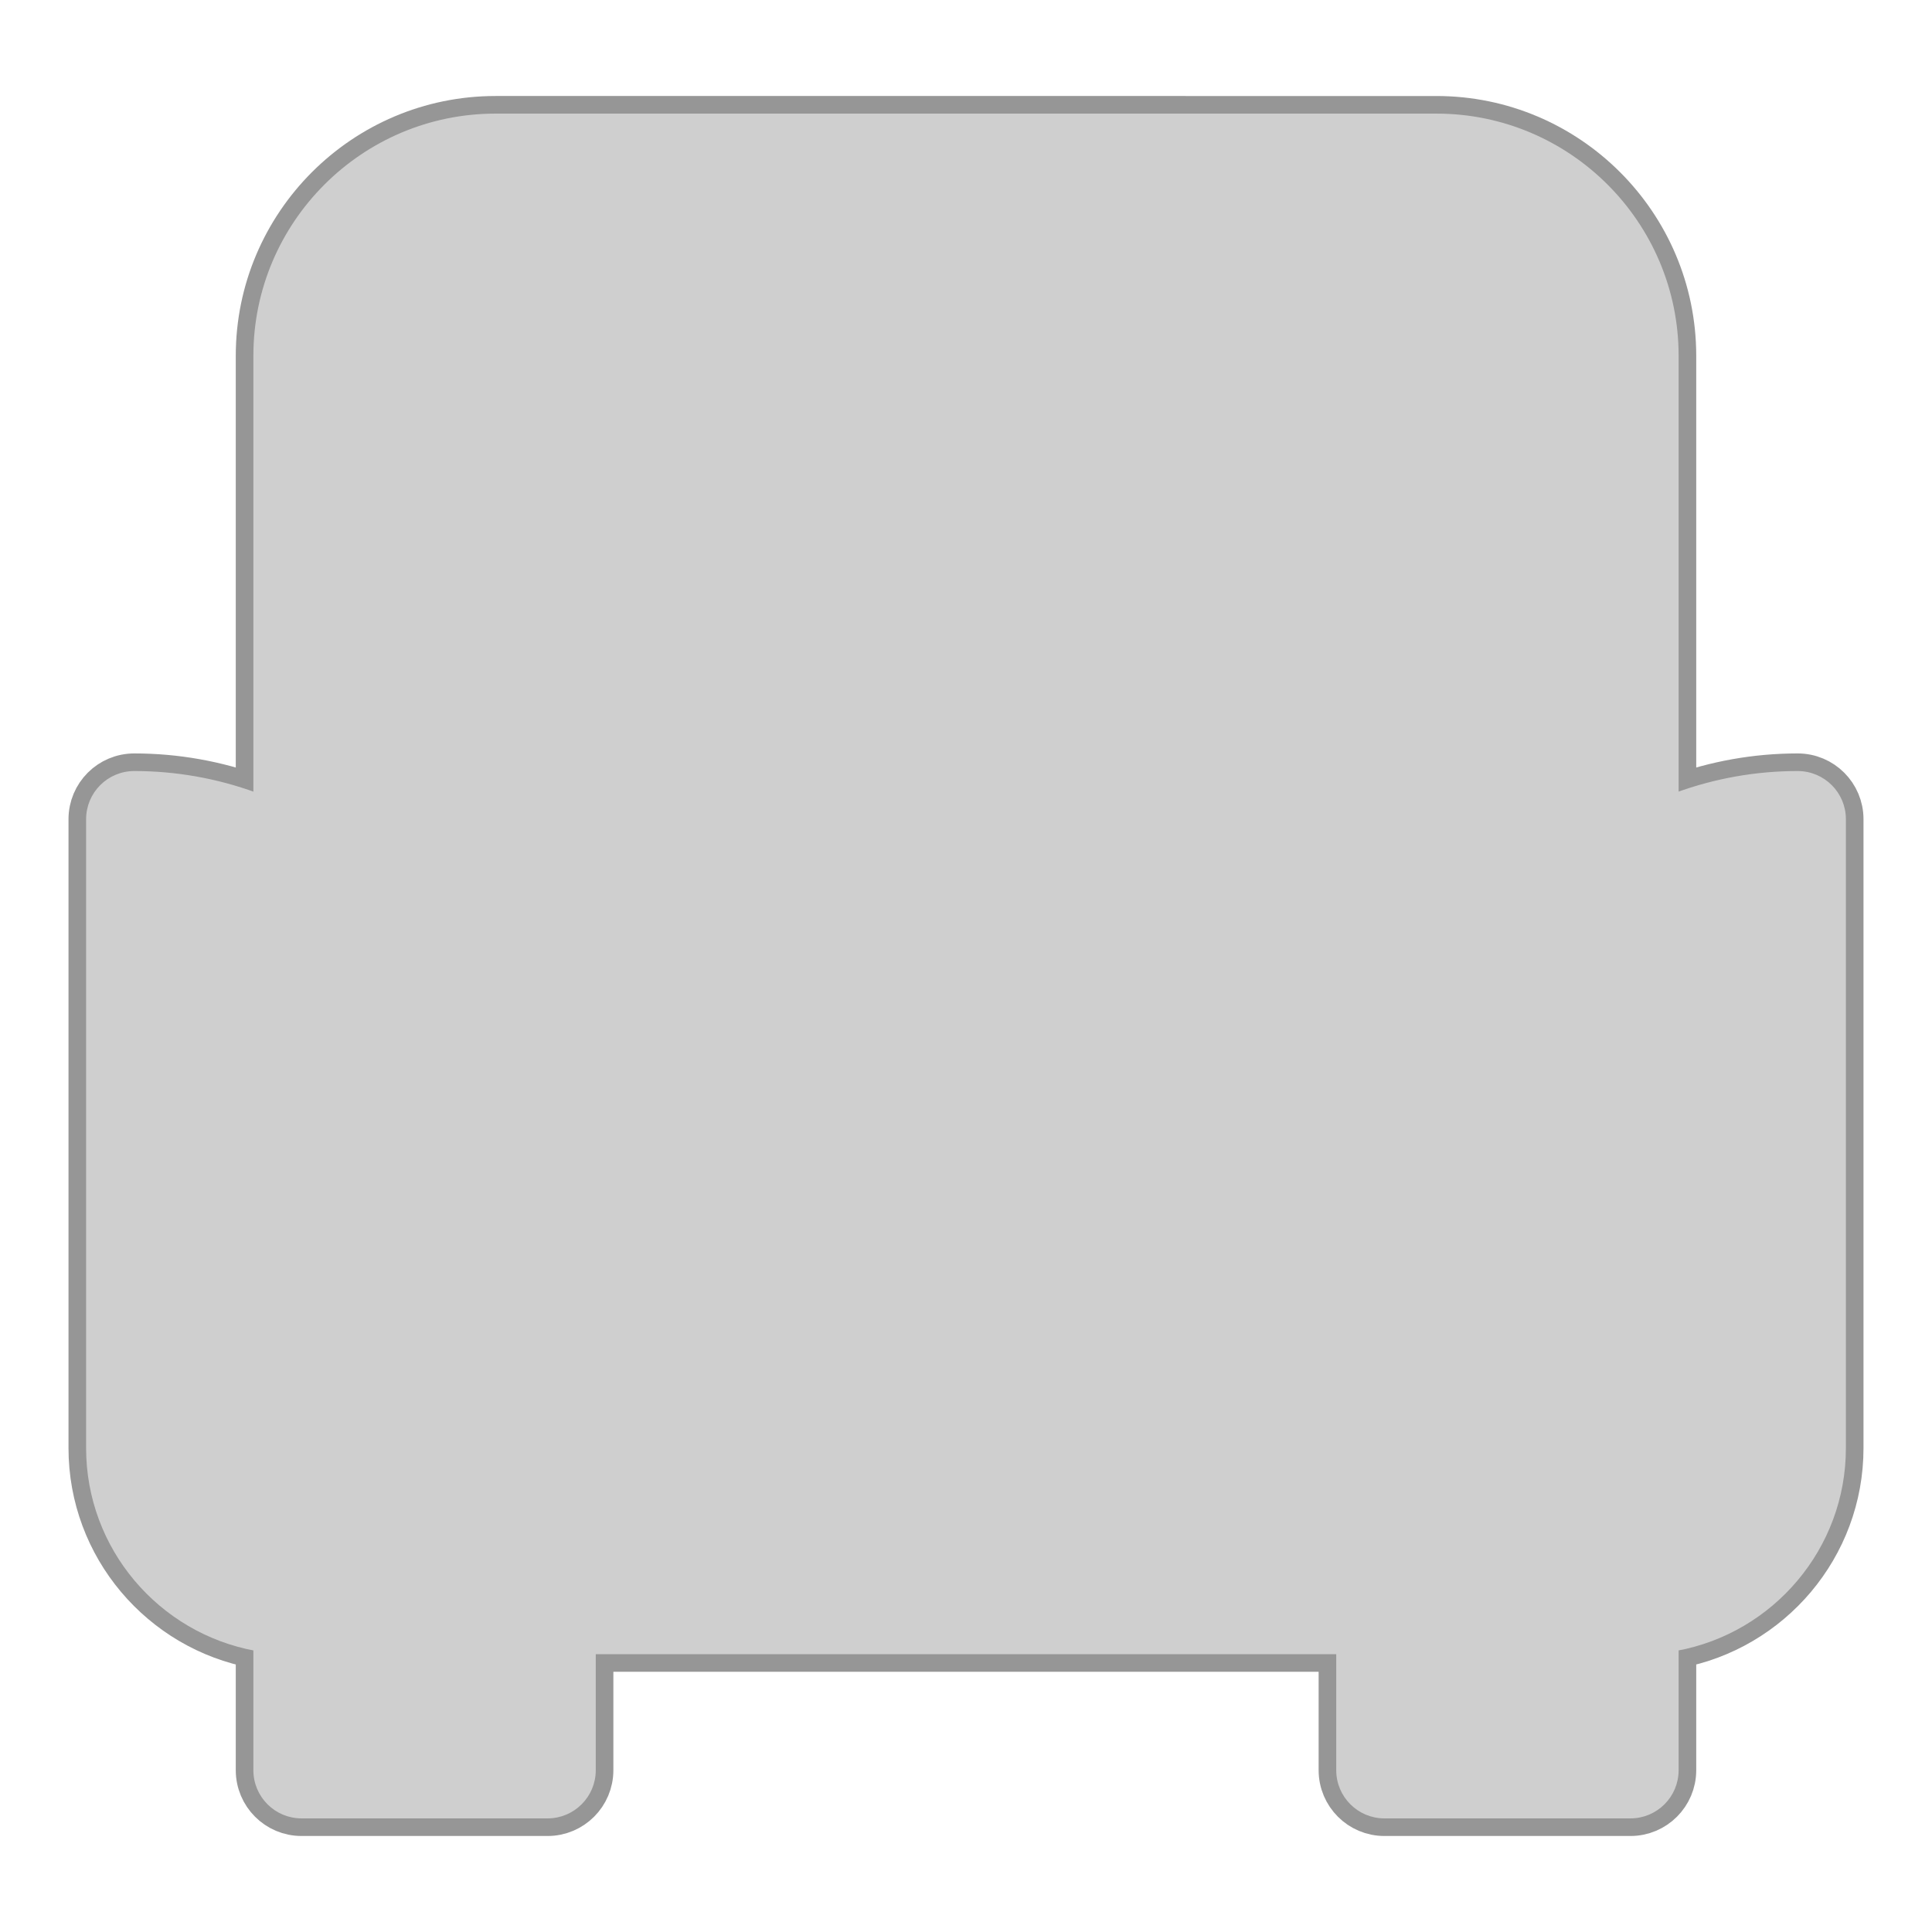 <!DOCTYPE svg PUBLIC "-//W3C//DTD SVG 1.1//EN" "http://www.w3.org/Graphics/SVG/1.1/DTD/svg11.dtd">
<!-- Uploaded to: SVG Repo, www.svgrepo.com, Transformed by: SVG Repo Mixer Tools -->
<svg height="800px" width="800px" version="1.1" id="Layer_1" xmlns="http://www.w3.org/2000/svg" xmlns:xlink="http://www.w3.org/1999/xlink" viewBox="-25.6 -25.6 563.20 563.20" xml:space="preserve" fill="#cfcfcf" stroke="#cfcfcf" transform="rotate(0)">
<g id="SVGRepo_bgCarrier" stroke-width="0"/>
<g id="SVGRepo_tracerCarrier" stroke-linecap="round" stroke-linejoin="round" stroke="#969696" stroke-width="11.264"> <g> <path style="fill:#cfcfcf;" d="M498.455,213.211v183.304c0,25.437-20.629,46.053-46.053,46.053h-2.709h-40.635V308.243v-5.648 c0-31.37,16.173-58.975,40.635-74.917C463.712,218.535,480.467,213.211,498.455,213.211z"/> <polygon style="fill:#cfcfcf;" points="449.693,442.568 449.693,490.436 377.972,490.436 377.972,442.568 409.058,442.568 "/> </g> <path style="fill:#cfcfcf;" d="M449.693,78.114v149.564c-24.462,15.942-40.635,43.547-40.635,74.917v5.648H102.942v-5.648 c0-31.37-16.173-58.975-40.635-74.917V78.114c0-31.221,25.316-56.55,56.55-56.55h274.286 C424.378,21.564,449.693,46.893,449.693,78.114z"/> <polygon style="fill:#cfcfcf;" points="409.058,308.243 409.058,442.568 377.972,442.568 134.028,442.568 102.942,442.568 102.942,308.243 "/> <g> <polygon style="fill:#cfcfcf;" points="134.028,442.568 134.028,490.436 62.307,490.436 62.307,442.568 102.942,442.568 "/> <path style="fill:#cfcfcf;" d="M62.307,227.677c24.462,15.942,40.635,43.547,40.635,74.917v5.648v134.326H62.307h-2.709 c-25.424,0-46.053-20.615-46.053-46.053V213.211C31.533,213.211,48.288,218.535,62.307,227.677z"/> </g> <path d="M498.455,199.666c-12.117,0-24.008,2.124-35.217,6.206V78.114c0-38.651-31.445-70.095-70.095-70.095H118.857 c-38.651,0-70.095,31.445-70.095,70.095v127.759c-11.21-4.082-23.1-6.206-35.217-6.206C6.064,199.666,0,205.732,0,213.211v183.304 c0,29.161,21.058,53.48,48.762,58.593v35.328c0,7.48,6.064,13.545,13.545,13.545h71.721c7.481,0,13.545-6.065,13.545-13.545v-34.323 h216.855v34.323c0,7.48,6.065,13.545,13.545,13.545h71.721c7.48,0,13.545-6.065,13.545-13.545v-35.328 C490.942,449.997,512,425.677,512,396.516V213.211C512,205.732,505.935,199.666,498.455,199.666z M59.598,429.023 c-17.924,0-32.508-14.584-32.508-32.508v-168.55c9.885,1.784,19.329,5.521,27.821,11.059c21.593,14.072,34.485,37.838,34.485,63.569 v126.429h-27.09H59.598z M120.483,476.891H75.852v-20.778h44.631V476.891z M134.028,429.023h-17.541V321.788h22.18 c7.481,0,13.545-6.065,13.545-13.545c0-7.48-6.064-13.545-13.545-13.545h-22.491c-2.234-29.357-16.843-56.19-40.323-74.025V78.114 c0-23.713,19.292-43.005,43.005-43.005h274.286c23.713,0,43.005,19.292,43.005,43.005v142.56 c-23.48,17.839-38.09,44.67-40.323,74.025H225.524c-7.481,0-13.545,6.065-13.545,13.545c0,7.48,6.064,13.545,13.545,13.545h169.989 v107.236h-17.541H134.028z M436.148,476.891h-44.631v-20.778h44.631V476.891z M484.91,396.516c0,17.924-14.584,32.508-32.508,32.508 h-2.709h-27.09V302.595c0-25.731,12.892-49.496,34.49-63.573c8.49-5.537,17.932-9.273,27.817-11.057V396.516z"/> <path d="M184.889,294.698h-4.571c-7.481,0-13.545,6.065-13.545,13.545c0,7.48,6.064,13.545,13.545,13.545h4.571 c7.481,0,13.545-6.065,13.545-13.545C198.434,300.763,192.37,294.698,184.889,294.698z"/> </g>
<g id="SVGRepo_iconCarrier"> <g> <path style="fill:#cfcfcf;" d="M498.455,213.211v183.304c0,25.437-20.629,46.053-46.053,46.053h-2.709h-40.635V308.243v-5.648 c0-31.37,16.173-58.975,40.635-74.917C463.712,218.535,480.467,213.211,498.455,213.211z"/> <polygon style="fill:#cfcfcf;" points="449.693,442.568 449.693,490.436 377.972,490.436 377.972,442.568 409.058,442.568 "/> </g> <path style="fill:#cfcfcf;" d="M449.693,78.114v149.564c-24.462,15.942-40.635,43.547-40.635,74.917v5.648H102.942v-5.648 c0-31.37-16.173-58.975-40.635-74.917V78.114c0-31.221,25.316-56.55,56.55-56.55h274.286 C424.378,21.564,449.693,46.893,449.693,78.114z"/> <polygon style="fill:#cfcfcf;" points="409.058,308.243 409.058,442.568 377.972,442.568 134.028,442.568 102.942,442.568 102.942,308.243 "/> <g> <polygon style="fill:#cfcfcf;" points="134.028,442.568 134.028,490.436 62.307,490.436 62.307,442.568 102.942,442.568 "/> <path style="fill:#cfcfcf;" d="M62.307,227.677c24.462,15.942,40.635,43.547,40.635,74.917v5.648v134.326H62.307h-2.709 c-25.424,0-46.053-20.615-46.053-46.053V213.211C31.533,213.211,48.288,218.535,62.307,227.677z"/> </g> <path d="M498.455,199.666c-12.117,0-24.008,2.124-35.217,6.206V78.114c0-38.651-31.445-70.095-70.095-70.095H118.857 c-38.651,0-70.095,31.445-70.095,70.095v127.759c-11.21-4.082-23.1-6.206-35.217-6.206C6.064,199.666,0,205.732,0,213.211v183.304 c0,29.161,21.058,53.48,48.762,58.593v35.328c0,7.48,6.064,13.545,13.545,13.545h71.721c7.481,0,13.545-6.065,13.545-13.545v-34.323 h216.855v34.323c0,7.48,6.065,13.545,13.545,13.545h71.721c7.48,0,13.545-6.065,13.545-13.545v-35.328 C490.942,449.997,512,425.677,512,396.516V213.211C512,205.732,505.935,199.666,498.455,199.666z M59.598,429.023 c-17.924,0-32.508-14.584-32.508-32.508v-168.55c9.885,1.784,19.329,5.521,27.821,11.059c21.593,14.072,34.485,37.838,34.485,63.569 v126.429h-27.09H59.598z M120.483,476.891H75.852v-20.778h44.631V476.891z M134.028,429.023h-17.541V321.788h22.18 c7.481,0,13.545-6.065,13.545-13.545c0-7.48-6.064-13.545-13.545-13.545h-22.491c-2.234-29.357-16.843-56.19-40.323-74.025V78.114 c0-23.713,19.292-43.005,43.005-43.005h274.286c23.713,0,43.005,19.292,43.005,43.005v142.56 c-23.48,17.839-38.09,44.67-40.323,74.025H225.524c-7.481,0-13.545,6.065-13.545,13.545c0,7.48,6.064,13.545,13.545,13.545h169.989 v107.236h-17.541H134.028z M436.148,476.891h-44.631v-20.778h44.631V476.891z M484.91,396.516c0,17.924-14.584,32.508-32.508,32.508 h-2.709h-27.09V302.595c0-25.731,12.892-49.496,34.49-63.573c8.49-5.537,17.932-9.273,27.817-11.057V396.516z"/> <path d="M184.889,294.698h-4.571c-7.481,0-13.545,6.065-13.545,13.545c0,7.48,6.064,13.545,13.545,13.545h4.571 c7.481,0,13.545-6.065,13.545-13.545C198.434,300.763,192.37,294.698,184.889,294.698z"/> </g>
</svg>